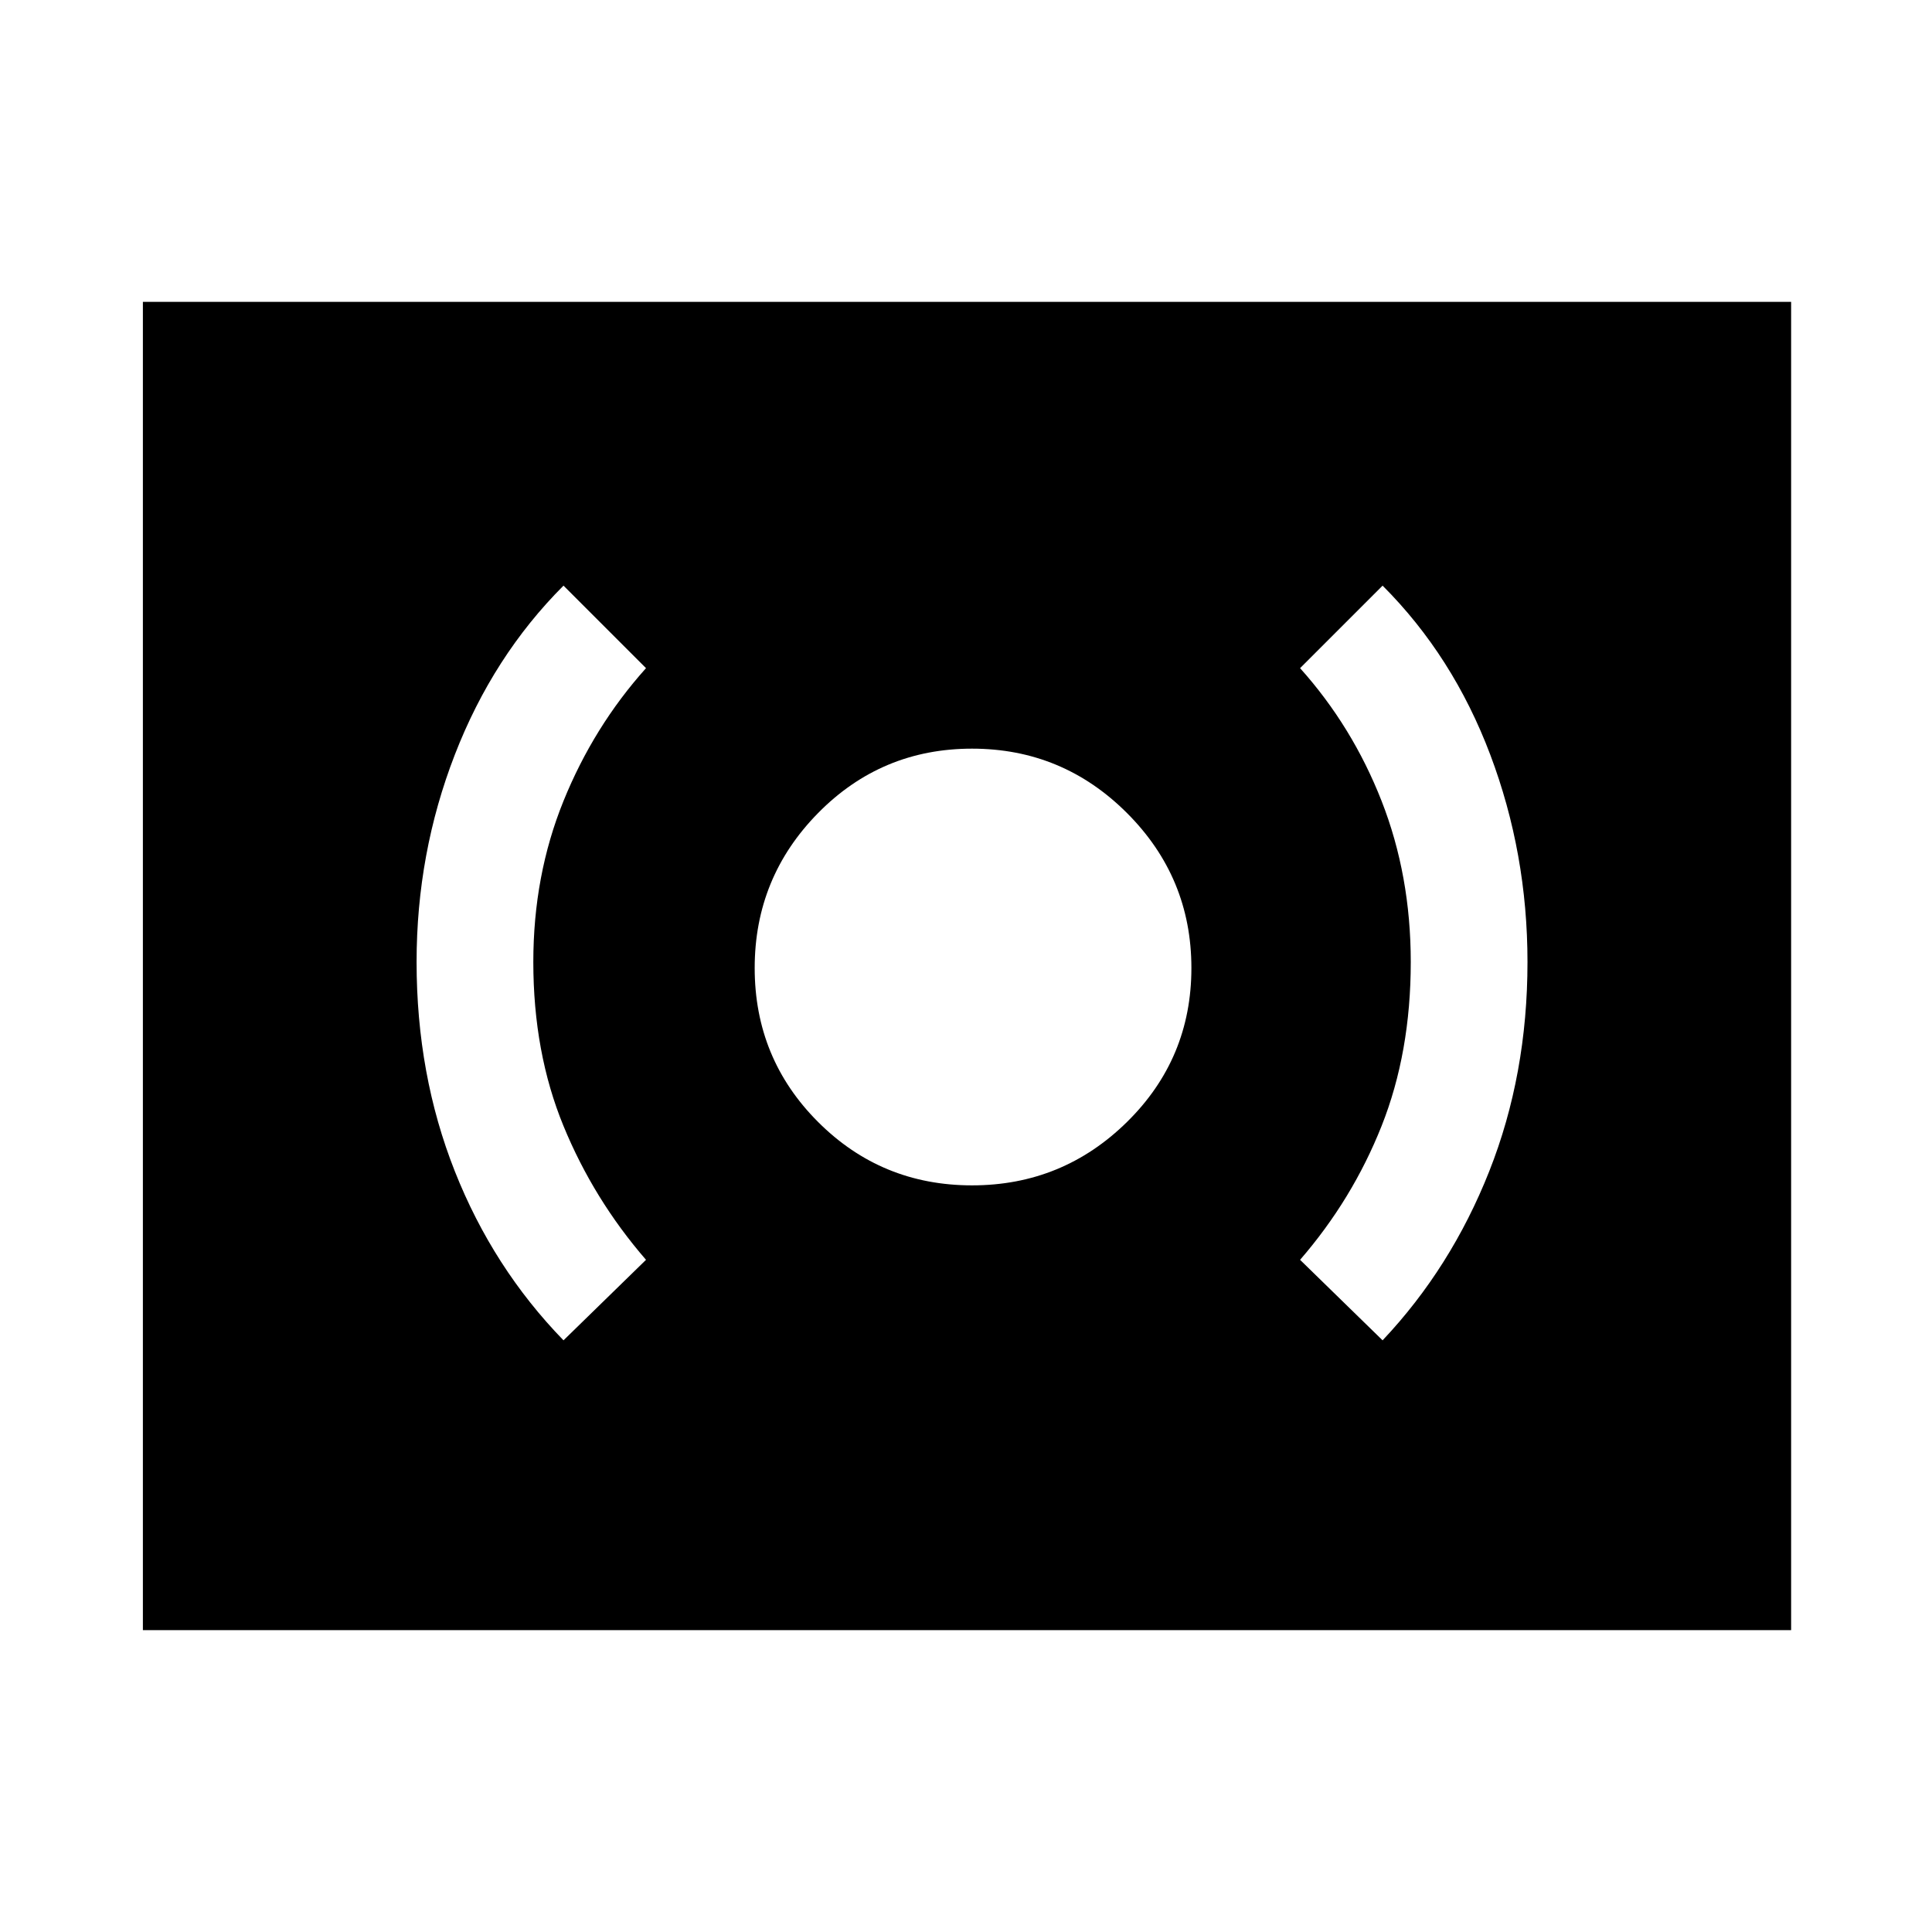 <svg xmlns="http://www.w3.org/2000/svg" height="48" width="48"><path d="M24.15 29.45q2.25 0 3.85-1.575t1.6-3.825q0-2.25-1.6-3.85t-3.85-1.6q-2.25 0-3.825 1.6-1.575 1.6-1.575 3.85t1.575 3.825Q21.9 29.45 24.15 29.45Zm10.2 3.85q1.7-1.8 2.65-4.2.95-2.4.95-5.2 0-2.7-.925-5.15t-2.675-4.2L32.3 16.6q1.3 1.45 2.025 3.3.725 1.85.725 4 0 2.25-.725 4.075Q33.6 29.8 32.3 31.3ZM14 33.3l2.05-2q-1.3-1.5-2.05-3.325-.75-1.825-.75-4.075 0-2.15.75-4t2.05-3.3L14 14.55q-1.75 1.75-2.7 4.2-.95 2.45-.95 5.15 0 2.8.95 5.2.95 2.4 2.7 4.2ZM3.55 40.5v-33H44.5v33Z"/></svg>